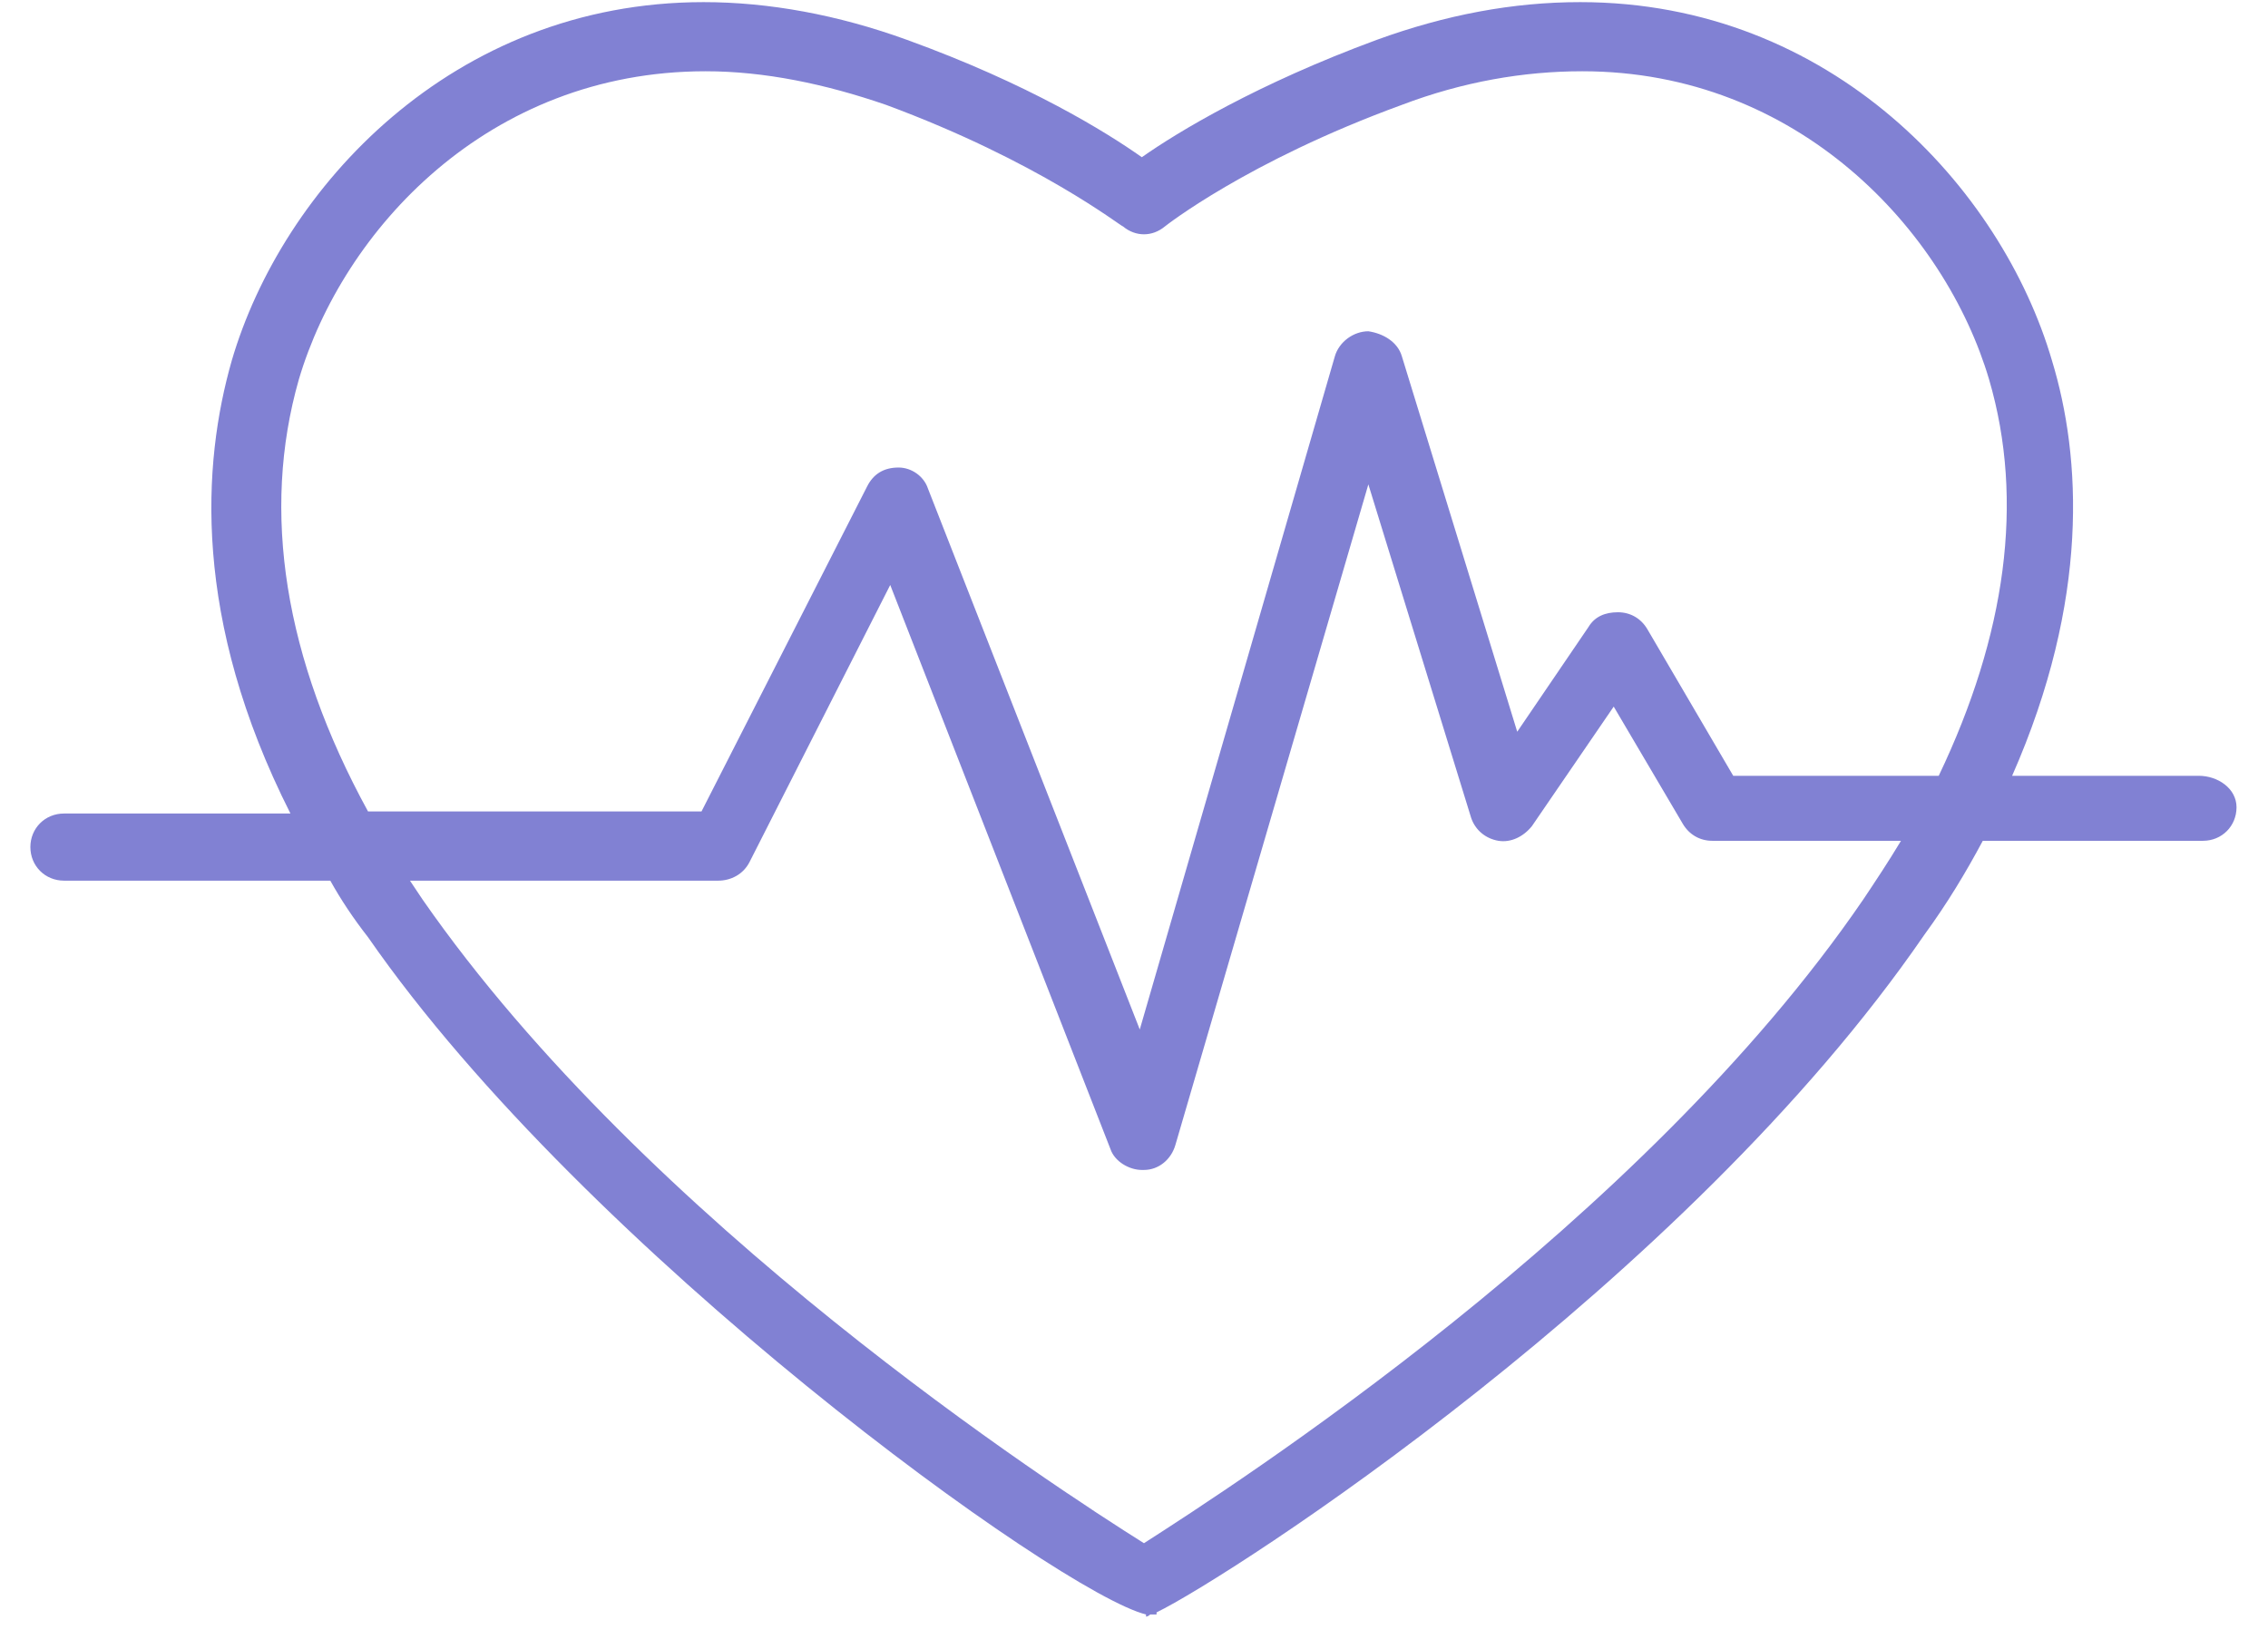 <?xml version="1.0" encoding="UTF-8"?>
<svg width="33px" height="24px" viewBox="0 0 33 24" version="1.1" xmlns="http://www.w3.org/2000/svg" xmlns:xlink="http://www.w3.org/1999/xlink">
    <!-- Generator: Sketch 49.1 (51147) - http://www.bohemiancoding.com/sketch -->
    <title>Group 19</title>
    <desc>Created with Sketch.</desc>
    <defs></defs>
    <g id="Desktop-Final" stroke="none" stroke-width="1" fill="none" fill-rule="evenodd">
        <g id="05-Wireframes-Patients-&amp;-Family" transform="translate(-240, -652)" fill="#8181D3" fill-rule="nonzero">
            <g id="Group-31" transform="translate(207, 614)">
                <g id="Group-19" transform="translate(33, 38)">
                    <path d="M31.993,11.29 L29.277,11.29 C30.406,8.727 30.284,6.652 29.857,5.248 C29.125,2.746 26.653,0.031 22.992,0.031 C22.015,0.031 21.039,0.214 20.032,0.58 C18.293,1.221 17.133,1.922 16.614,2.288 C16.096,1.922 14.967,1.221 13.197,0.58 C12.19,0.214 11.183,0.031 10.237,0.031 C6.576,0.031 4.104,2.746 3.372,5.248 C2.945,6.743 2.792,9.001 4.226,11.839 L0.931,11.839 C0.656,11.839 0.442,12.053 0.442,12.327 C0.442,12.602 0.656,12.816 0.931,12.816 L4.806,12.816 C4.958,13.09 5.141,13.365 5.355,13.639 C8.528,18.216 15.424,23.19 16.675,23.495 L16.675,23.526 C16.675,23.526 16.706,23.526 16.736,23.495 C16.767,23.495 16.798,23.495 16.828,23.495 L16.828,23.465 C17.896,22.946 24.517,18.674 27.996,13.609 C28.331,13.151 28.606,12.693 28.85,12.236 L32.054,12.236 C32.329,12.236 32.542,12.022 32.542,11.748 C32.542,11.473 32.268,11.29 31.993,11.29 Z M27.111,13.09 C23.877,17.82 17.926,21.634 16.645,22.458 C15.333,21.634 9.413,17.789 6.148,13.09 C6.087,12.999 6.026,12.907 5.965,12.816 L10.451,12.816 C10.634,12.816 10.817,12.724 10.908,12.541 L12.953,8.513 L16.157,16.721 C16.218,16.904 16.431,17.026 16.614,17.026 C16.614,17.026 16.614,17.026 16.645,17.026 C16.859,17.026 17.042,16.874 17.103,16.66 L19.91,7.049 L21.405,11.9 C21.466,12.083 21.619,12.205 21.802,12.236 C21.985,12.266 22.168,12.175 22.29,12.022 L23.48,10.283 L24.487,11.992 C24.578,12.144 24.731,12.236 24.914,12.236 L27.66,12.236 C27.477,12.541 27.294,12.816 27.111,13.09 Z M28.209,11.29 L25.219,11.29 L23.968,9.154 C23.877,9.001 23.724,8.91 23.541,8.91 C23.358,8.91 23.205,8.971 23.114,9.123 L22.076,10.649 L20.398,5.187 C20.337,4.974 20.123,4.852 19.91,4.821 C19.696,4.821 19.483,4.974 19.422,5.187 L16.584,14.982 L13.502,7.11 C13.441,6.926 13.258,6.804 13.075,6.804 C12.861,6.804 12.709,6.896 12.617,7.079 L10.207,11.809 L5.355,11.809 C4.135,9.581 3.799,7.445 4.348,5.523 C4.989,3.356 7.094,1.037 10.268,1.037 C11.122,1.037 12.007,1.221 12.892,1.526 C15.119,2.35 16.309,3.295 16.34,3.295 C16.523,3.448 16.767,3.448 16.95,3.295 C16.95,3.295 18.14,2.35 20.398,1.526 C21.283,1.19 22.168,1.037 23.022,1.037 C26.165,1.037 28.301,3.356 28.942,5.523 C29.46,7.293 29.186,9.245 28.209,11.29 Z" id="Shape"></path>
                </g>
            </g>
        </g>
    </g>
</svg>